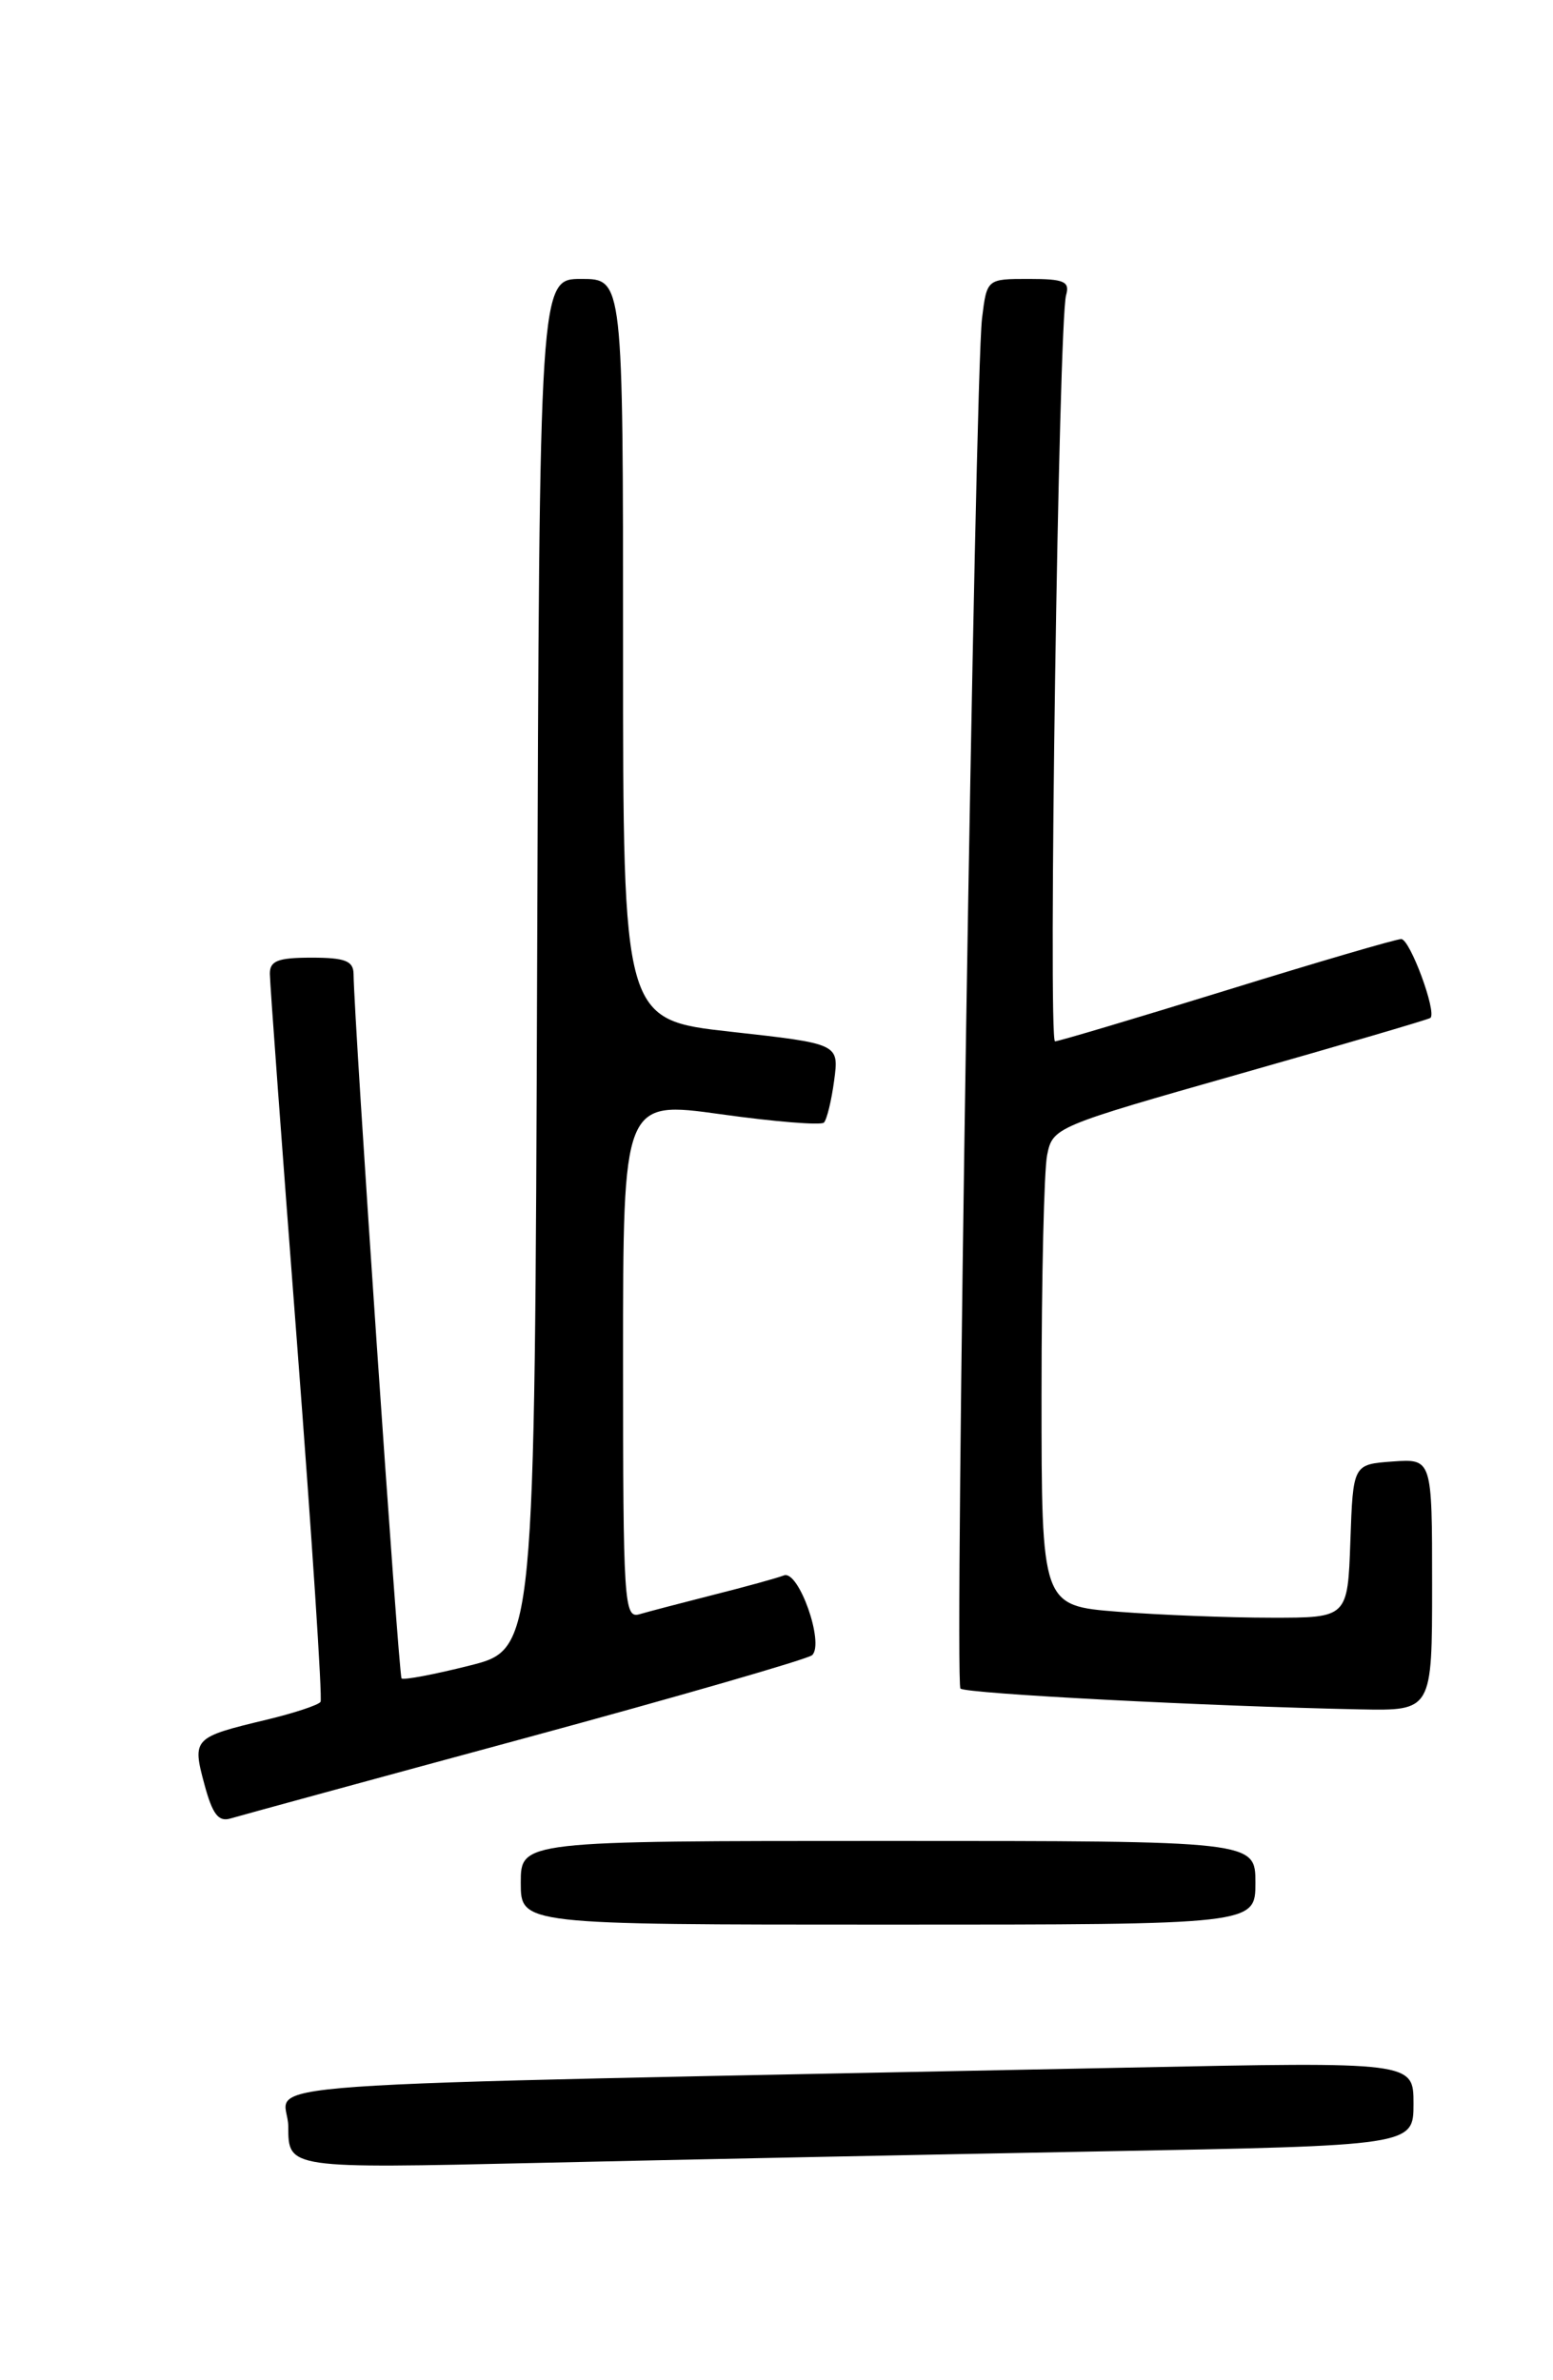 <?xml version="1.0" encoding="UTF-8" standalone="no"?>
<!DOCTYPE svg PUBLIC "-//W3C//DTD SVG 1.1//EN" "http://www.w3.org/Graphics/SVG/1.1/DTD/svg11.dtd" >
<svg xmlns="http://www.w3.org/2000/svg" xmlns:xlink="http://www.w3.org/1999/xlink" version="1.1" viewBox="0 0 167 256">
 <g >
 <path fill="currentColor"
d=" M 118.25 231.39 C 152.00 230.77 152.00 230.77 152.00 226.26 C 152.00 221.75 152.00 221.75 121.25 222.38 C 20.71 224.43 31.00 223.71 31.00 228.74 C 31.00 233.24 31.00 233.24 57.75 232.63 C 72.46 232.29 99.69 231.74 118.25 231.39 Z  M 135.00 202.50 C 135.00 198.00 135.00 198.00 95.50 198.00 C 56.00 198.00 56.00 198.00 56.00 202.50 C 56.00 207.00 56.00 207.00 95.50 207.00 C 135.00 207.00 135.00 207.00 135.00 202.50 Z  M 56.50 186.93 C 73.00 182.45 86.87 178.44 87.33 178.02 C 88.68 176.76 85.88 168.83 84.30 169.44 C 83.55 169.73 80.14 170.67 76.72 171.53 C 73.30 172.40 69.71 173.34 68.75 173.62 C 67.11 174.10 67.00 172.34 67.00 146.26 C 67.00 118.38 67.00 118.38 77.51 119.84 C 83.29 120.65 88.28 121.05 88.60 120.74 C 88.91 120.42 89.41 118.39 89.70 116.21 C 90.23 112.26 90.23 112.26 78.61 110.97 C 67.00 109.68 67.00 109.68 67.00 69.84 C 67.00 30.00 67.00 30.00 62.51 30.00 C 58.01 30.00 58.01 30.00 57.76 103.69 C 57.50 177.37 57.50 177.37 50.53 179.13 C 46.69 180.10 43.39 180.72 43.18 180.52 C 42.87 180.20 38.07 109.88 38.02 104.75 C 38.00 103.35 37.11 103.00 33.50 103.00 C 29.88 103.00 29.00 103.34 29.02 104.75 C 29.02 105.71 30.34 123.58 31.94 144.46 C 33.54 165.34 34.68 182.70 34.47 183.04 C 34.26 183.38 31.63 184.25 28.63 184.97 C 20.78 186.85 20.65 186.99 21.98 191.91 C 22.85 195.14 23.49 195.98 24.80 195.58 C 25.74 195.30 40.00 191.40 56.50 186.93 Z  M 154.00 170.44 C 154.00 156.89 154.00 156.89 149.75 157.19 C 145.50 157.50 145.50 157.50 145.21 165.75 C 144.92 174.00 144.92 174.00 136.71 173.99 C 132.19 173.99 124.79 173.70 120.25 173.35 C 112.00 172.70 112.00 172.70 112.00 149.98 C 112.00 137.48 112.27 125.89 112.60 124.24 C 113.20 121.25 113.41 121.16 133.35 115.49 C 144.43 112.34 153.64 109.64 153.82 109.48 C 154.52 108.85 151.62 101.00 150.68 101.00 C 150.13 101.00 141.69 103.47 131.91 106.50 C 122.14 109.52 113.83 112.00 113.45 112.00 C 112.69 112.00 113.84 34.57 114.64 31.75 C 115.06 30.27 114.44 30.00 110.63 30.00 C 106.12 30.00 106.12 30.00 105.60 34.25 C 104.83 40.60 102.61 180.95 103.28 181.61 C 103.83 182.16 129.99 183.52 146.25 183.85 C 154.00 184.00 154.00 184.00 154.00 170.44 Z "/>
</g>
</svg>